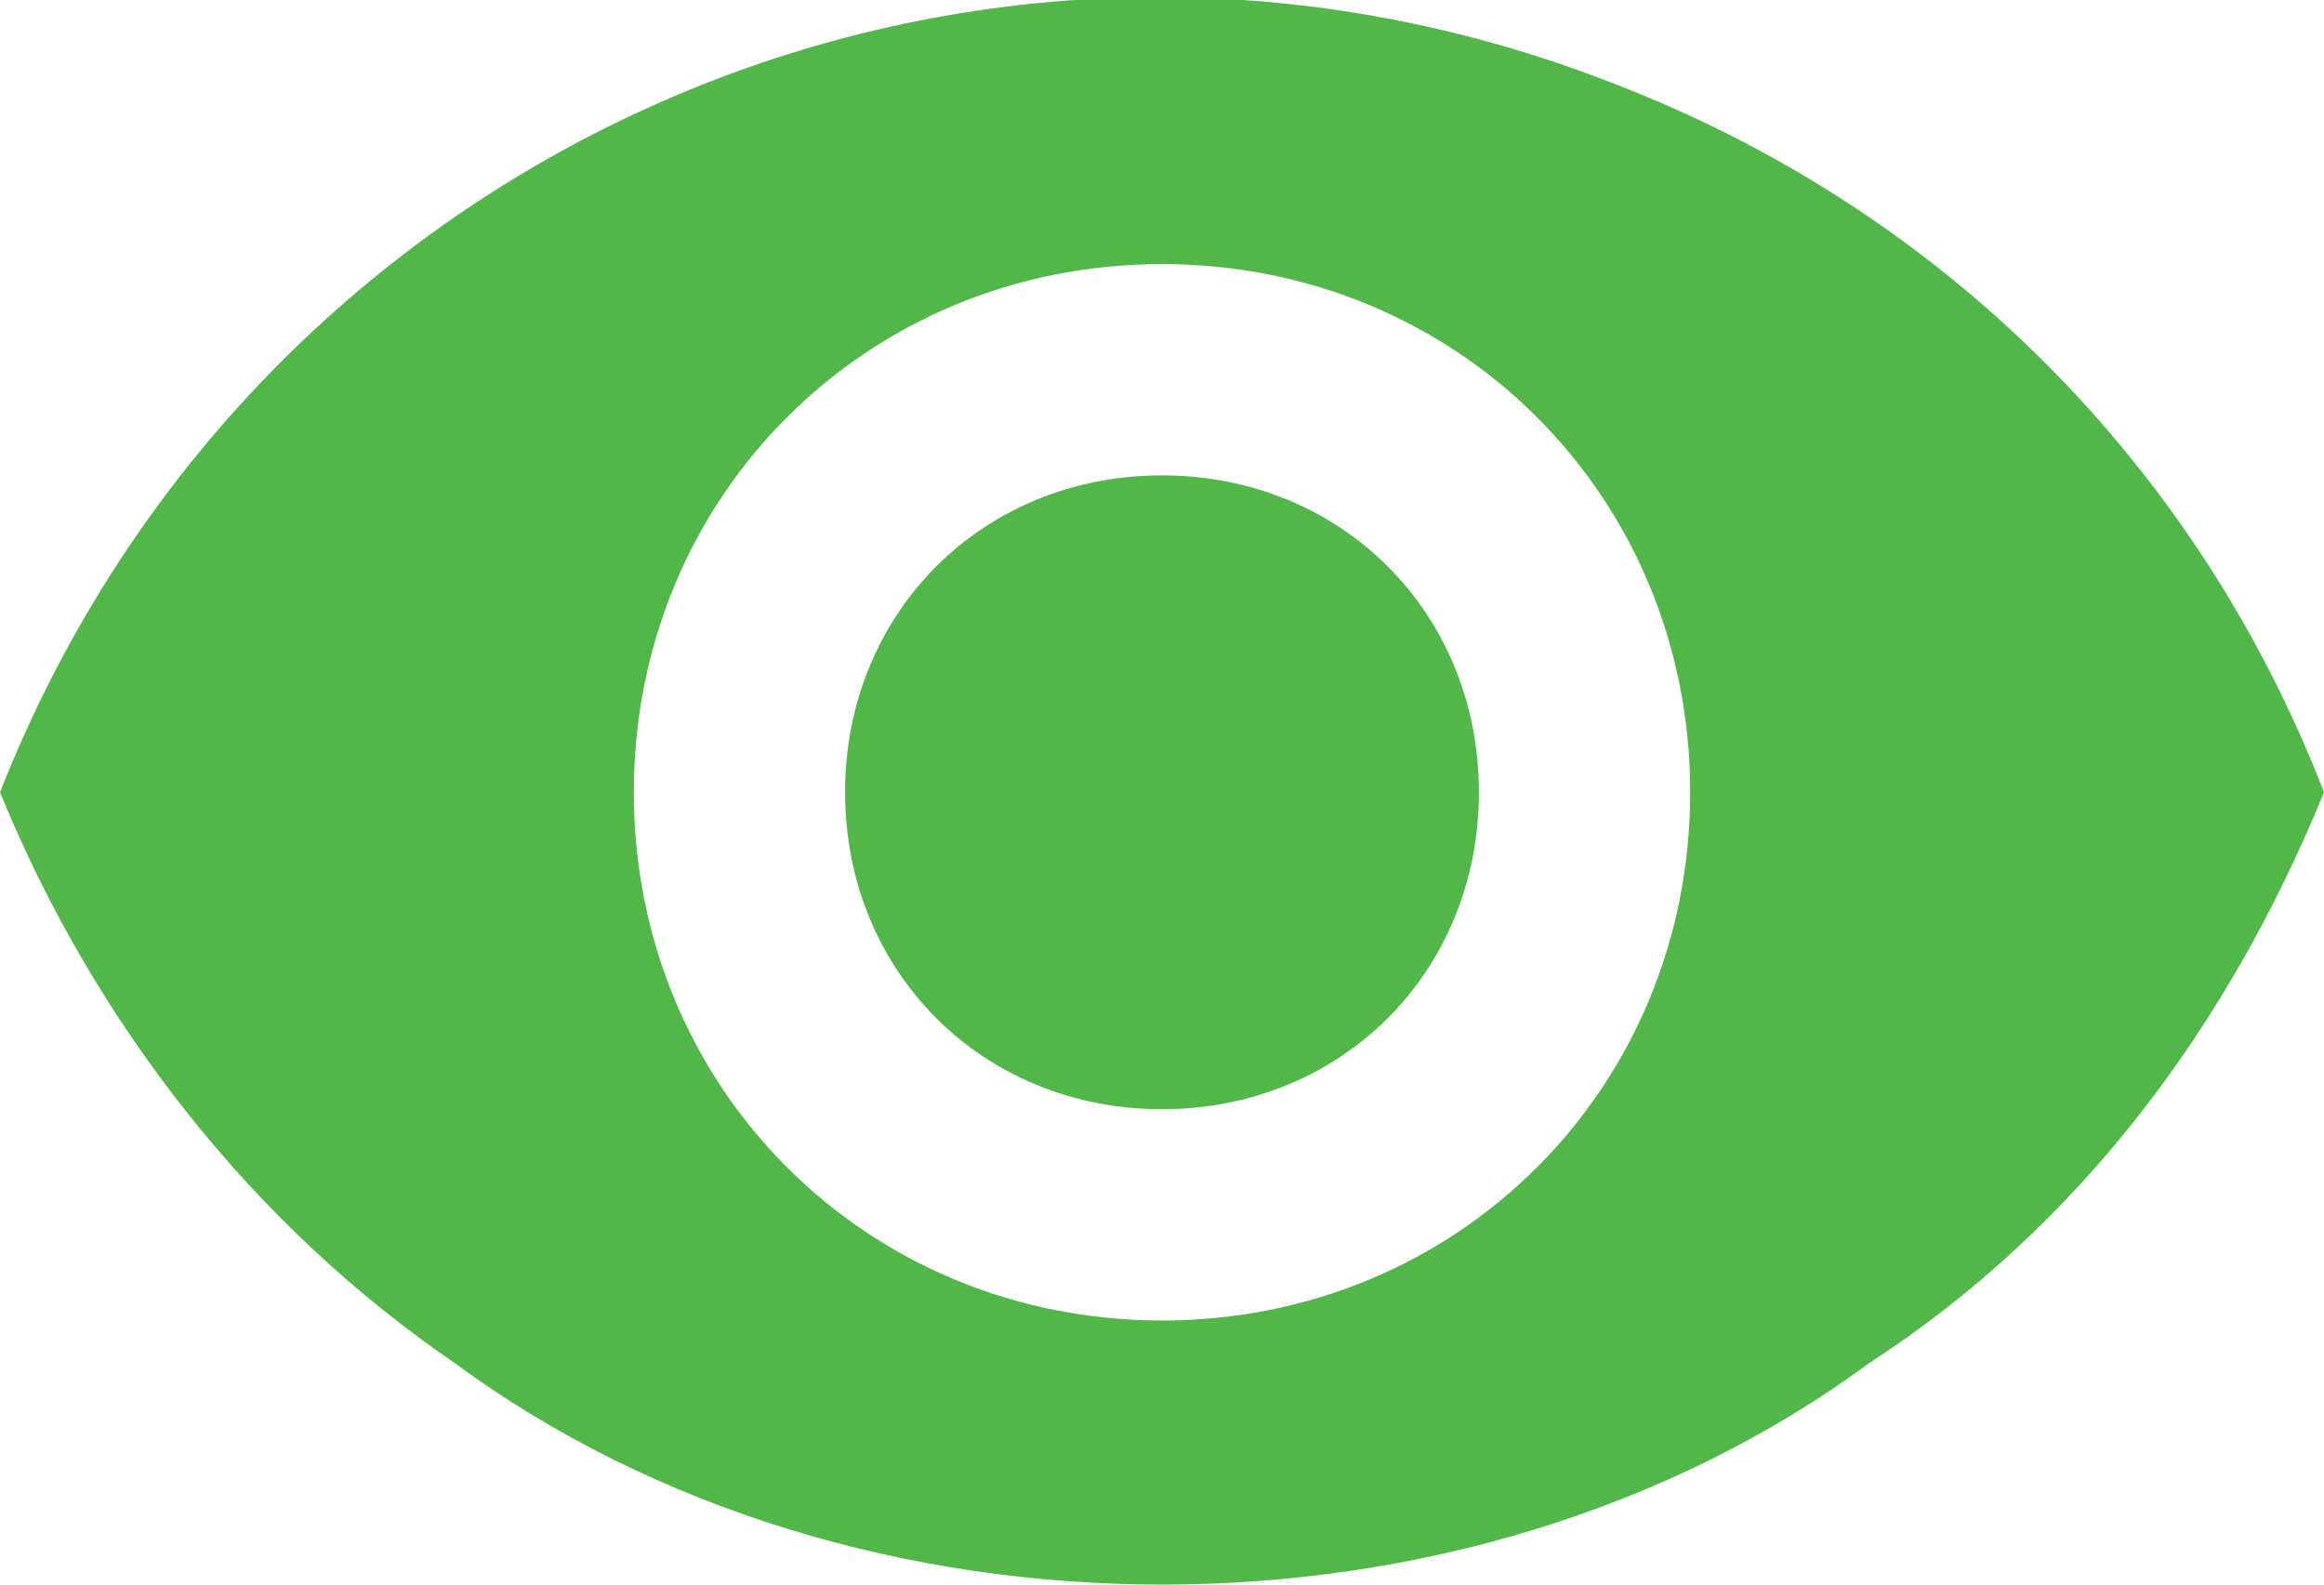 <?xml version="1.0" encoding="utf-8"?>
<!-- Generator: Adobe Illustrator 26.2.1, SVG Export Plug-In . SVG Version: 6.00 Build 0)  -->
<svg version="1.1" id="Calque_1" xmlns="http://www.w3.org/2000/svg" xmlns:xlink="http://www.w3.org/1999/xlink" x="0px" y="0px"
	 viewBox="0 0 22 15" style="enable-background:new 0 0 22 15;" xml:space="preserve">
<style type="text/css">
	.st0{fill:#51B748;}
</style>
<g id="a">
</g>
<g id="b">
	<g id="c">
		<g id="d" transform="translate(-13 -16.5)">
			<path id="e" class="st0" d="M24,31.5c-2.4,0-4.8-0.7-6.7-2.1c-1.9-1.3-3.4-3.2-4.3-5.4c2.4-6.1,9.2-9.1,15.3-6.7
				c3.1,1.2,5.5,3.6,6.7,6.7c-0.9,2.2-2.3,4.1-4.3,5.4C28.8,30.8,26.4,31.5,24,31.5z M24,19c-2.8,0-5,2.2-5,5s2.2,5,5,5s5-2.2,5-5
				S26.8,19,24,19z M24,27c-1.7,0-3-1.3-3-3s1.3-3,3-3s3,1.3,3,3S25.7,27,24,27z"/>
		</g>
	</g>
</g>
</svg>
